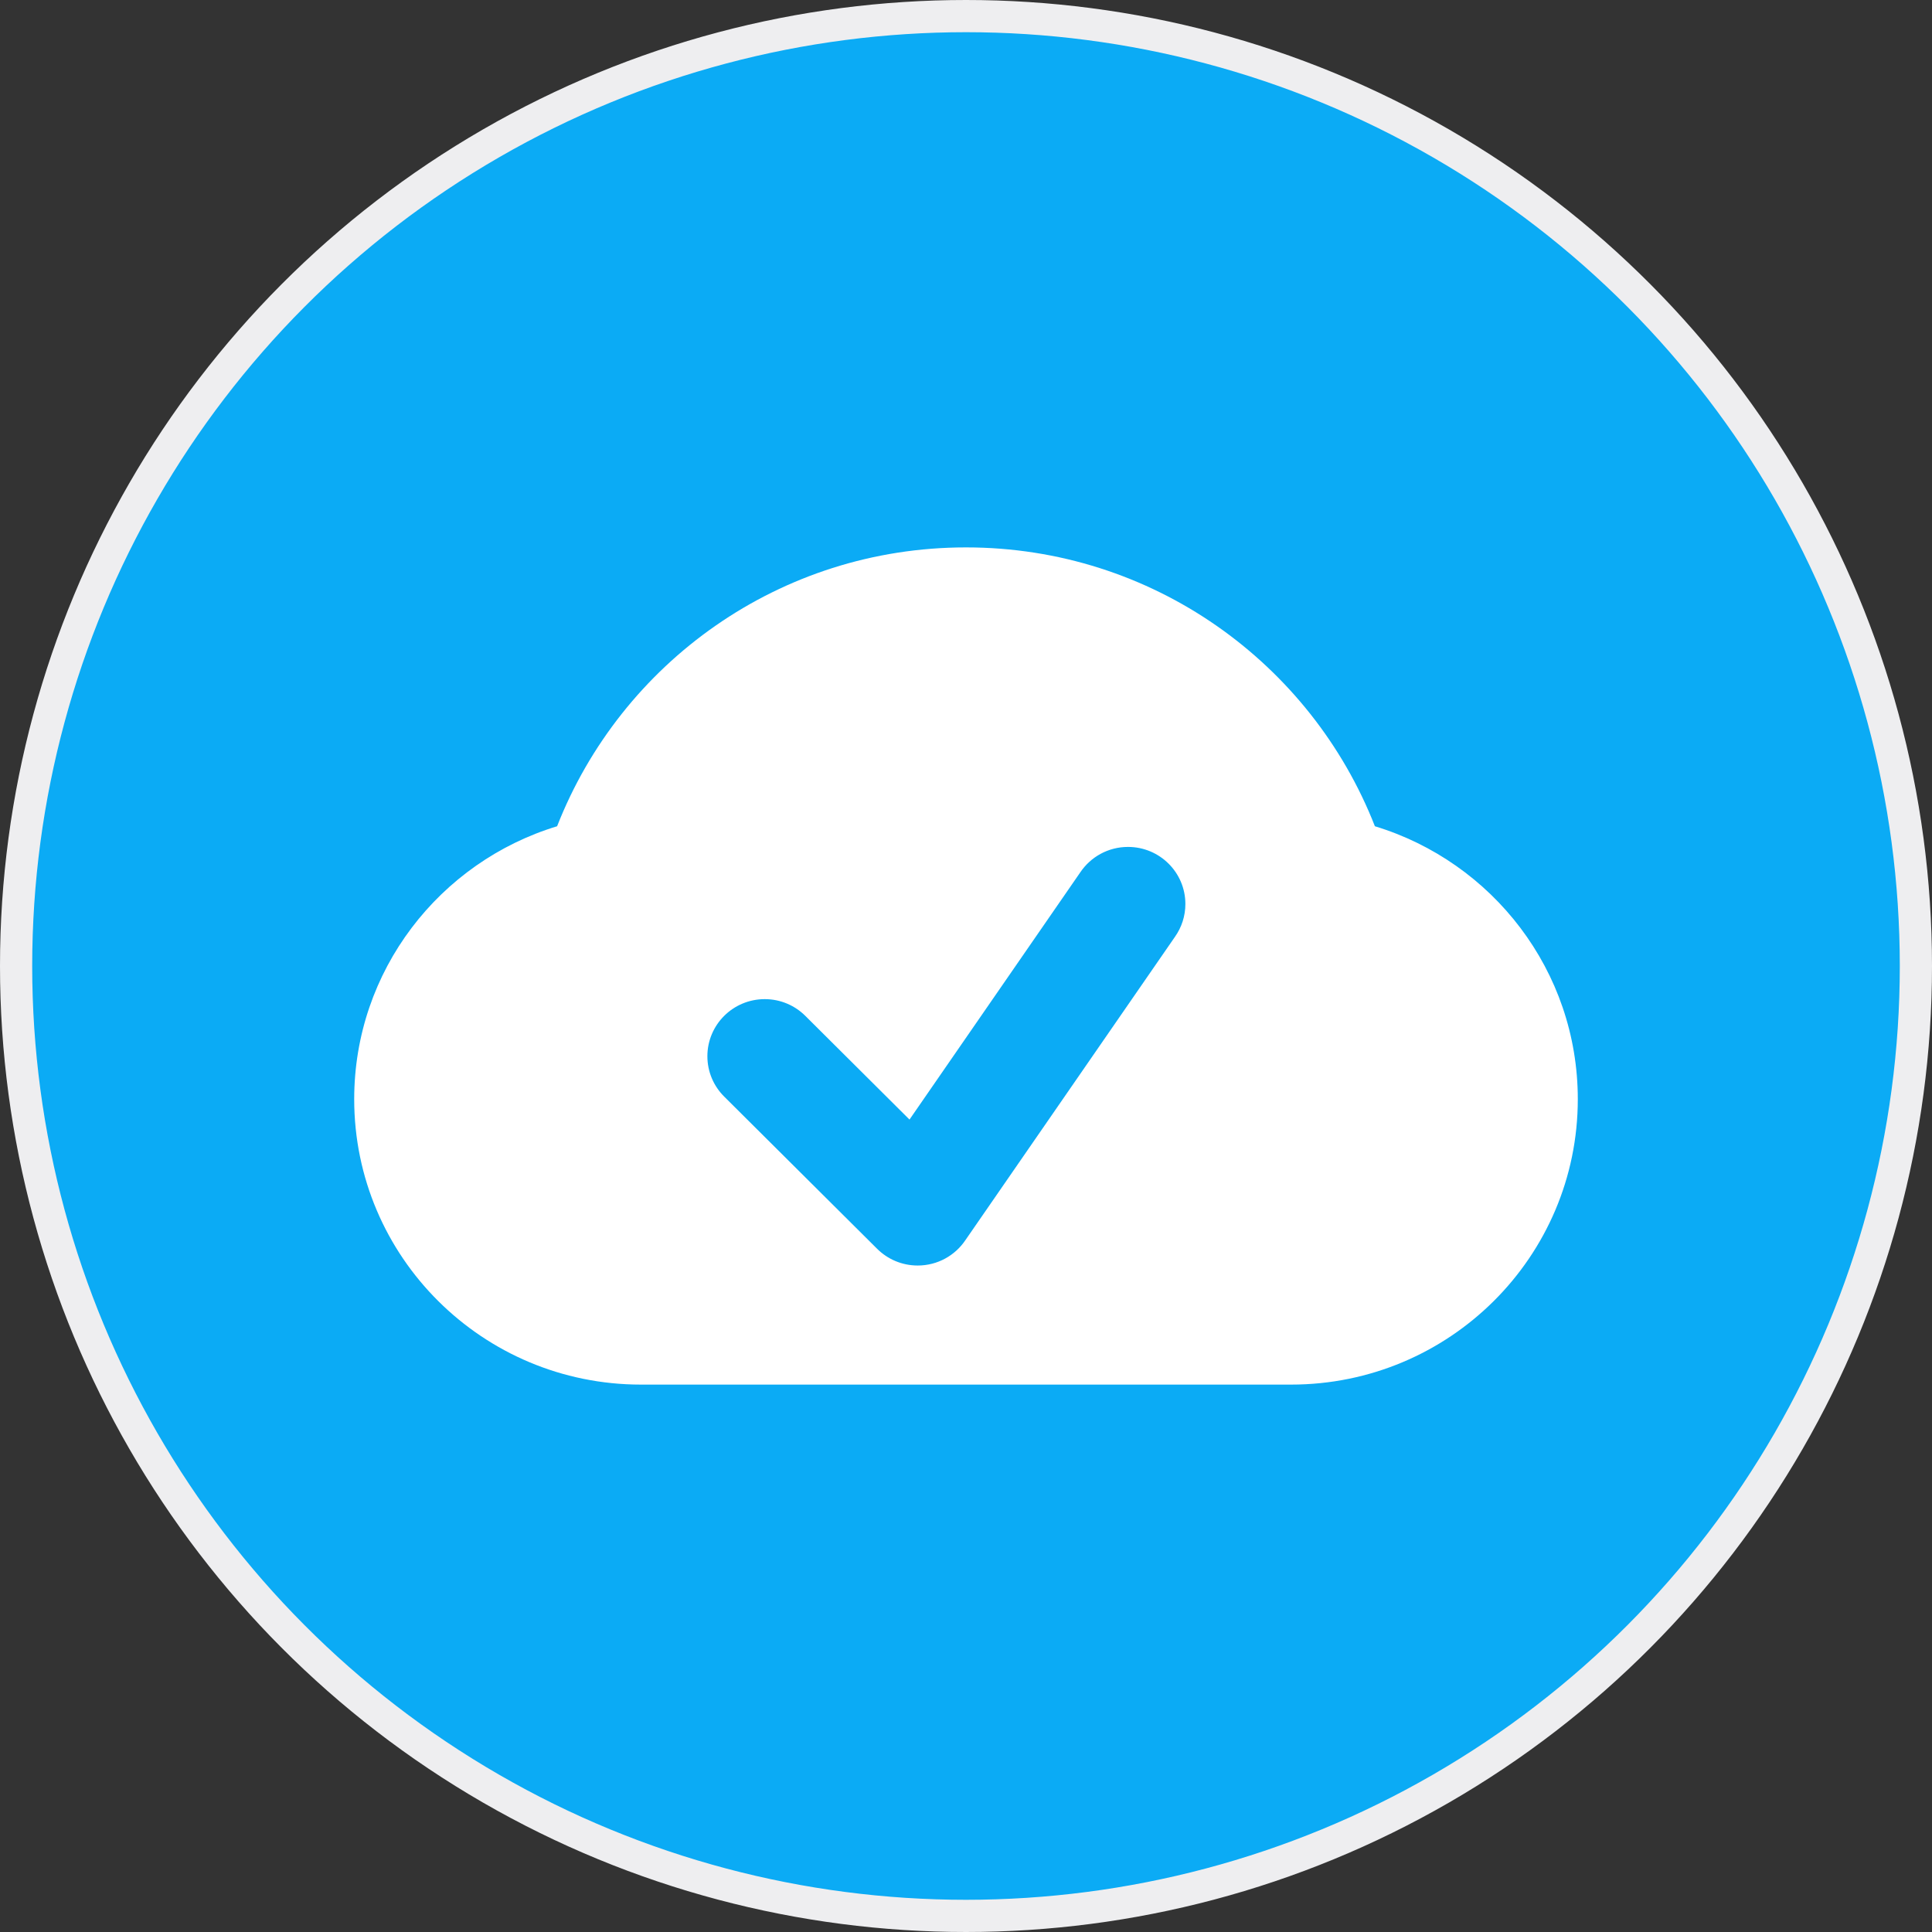 <?xml version="1.0" encoding="utf-8"?>
<!-- Generator: Adobe Illustrator 17.0.0, SVG Export Plug-In . SVG Version: 6.00 Build 0)  -->
<!DOCTYPE svg PUBLIC "-//W3C//DTD SVG 1.1//EN" "http://www.w3.org/Graphics/SVG/1.1/DTD/svg11.dtd">
<svg version="1.1" id="图层_1" xmlns="http://www.w3.org/2000/svg" xmlns:xlink="http://www.w3.org/1999/xlink" x="0px" y="0px"
	 width="120px" height="120px" viewBox="0 0 120 120" enable-background="new 0 0 120 120" xml:space="preserve">
<rect x="0" y="0" width="120" height="120" fill="#333333" stroke="none"/>
<circle fill="#0BABF5" stroke="#EEEEF0" stroke-width="2" stroke-miterlimit="10" cx="60" cy="60" r="59"/>
<path fill-rule="evenodd" clip-rule="evenodd" fill="#FFFFFF" d="M39.812,86C29.975,86,22,78.063,22,68.273
	c0-7.986,5.308-14.735,12.603-16.953C38.568,41.192,48.419,34,60,34c11.581,0,21.432,7.192,25.397,17.32
	C92.692,53.538,98,60.286,98,68.273C98,78.063,90.025,86,80.188,86 M47.5,62.058c0.984,0,1.874,0.397,2.519,1.039l0,0l6.472,6.441
	l10.612-15.362c0.639-0.948,1.726-1.572,2.96-1.572c1.967,0,3.563,1.587,3.563,3.545c0,0.754-0.237,1.453-0.64,2.028L59.96,77.032
	c-0.639,0.948-1.726,1.572-2.96,1.572c-0.984,0-1.874-0.397-2.519-1.038l0,0l-9.5-9.455l0,0c-0.645-0.641-1.044-1.528-1.044-2.507
	C43.938,63.646,45.532,62.058,47.5,62.058z"/>
</svg>
